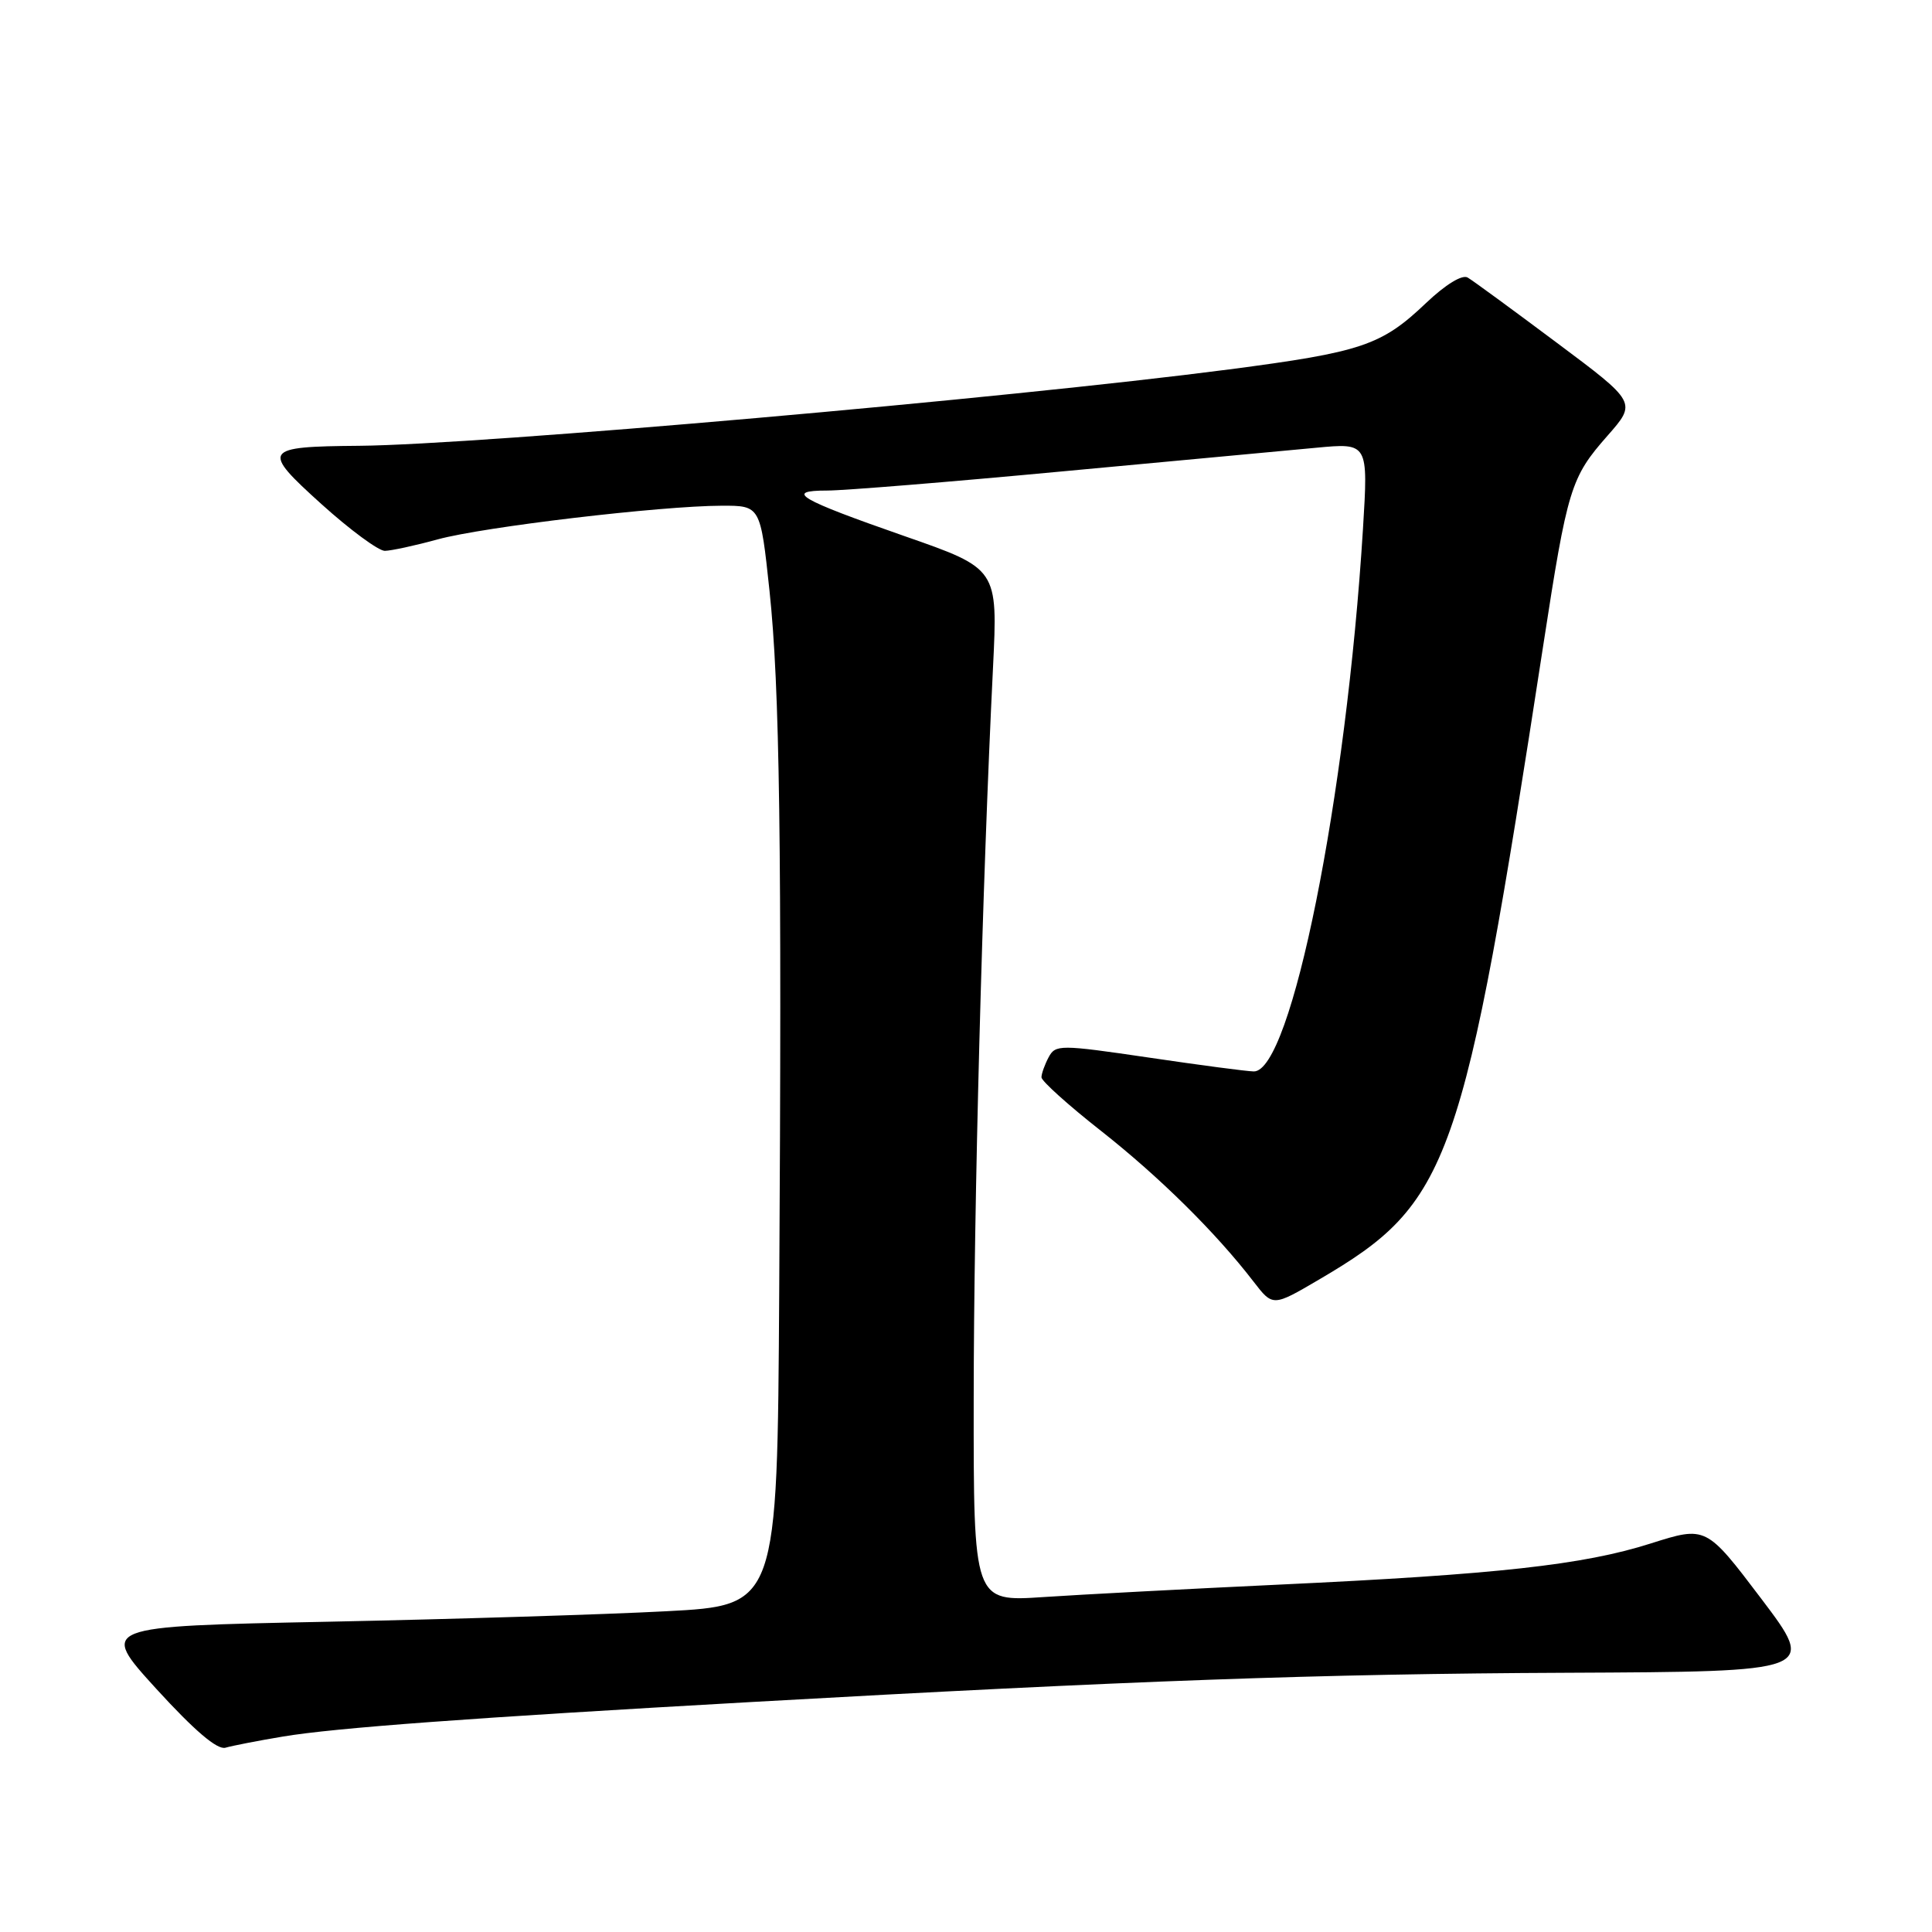 <?xml version="1.0" encoding="UTF-8" standalone="no"?>
<!DOCTYPE svg PUBLIC "-//W3C//DTD SVG 1.1//EN" "http://www.w3.org/Graphics/SVG/1.1/DTD/svg11.dtd" >
<svg xmlns="http://www.w3.org/2000/svg" xmlns:xlink="http://www.w3.org/1999/xlink" version="1.1" viewBox="0 0 256 256">
 <g >
 <path fill="currentColor"
d=" M 37.50 230.10 C 44.38 228.95 62.38 227.62 99.50 225.53 C 149.94 222.69 174.84 221.79 207.59 221.65 C 240.68 221.50 240.68 221.50 233.38 211.84 C 226.07 202.19 226.07 202.19 218.72 204.52 C 209.79 207.36 198.38 208.62 169.50 209.97 C 157.40 210.54 143.34 211.28 138.25 211.62 C 129.00 212.24 129.00 212.24 129.02 185.37 C 129.03 159.90 130.16 117.11 131.58 88.43 C 132.22 75.35 132.22 75.35 119.86 71.04 C 105.79 66.13 103.87 65.00 109.62 65.00 C 111.84 65.00 125.76 63.87 140.57 62.48 C 155.38 61.10 170.61 59.68 174.40 59.33 C 181.30 58.68 181.30 58.68 180.60 70.09 C 178.39 105.74 171.08 142.05 166.13 141.97 C 165.23 141.96 158.96 141.13 152.20 140.13 C 140.43 138.40 139.86 138.40 138.95 140.09 C 138.43 141.07 138.00 142.27 138.00 142.75 C 138.00 143.24 141.54 146.43 145.88 149.84 C 153.64 155.95 161.10 163.32 166.10 169.82 C 168.66 173.14 168.66 173.14 174.76 169.56 C 192.20 159.34 193.83 154.73 204.49 85.50 C 207.70 64.66 208.13 63.27 212.99 57.75 C 216.88 53.33 216.88 53.33 206.29 45.42 C 200.46 41.06 195.15 37.17 194.48 36.78 C 193.76 36.34 191.55 37.69 188.96 40.15 C 183.05 45.78 180.45 46.65 162.85 48.95 C 133.32 52.80 63.53 58.93 47.61 59.07 C 34.81 59.18 34.57 59.55 42.61 66.81 C 46.38 70.21 50.15 72.99 50.99 72.99 C 51.82 72.98 54.98 72.30 58.00 71.47 C 64.06 69.81 87.56 67.03 95.63 67.01 C 100.76 67.00 100.76 67.00 101.96 78.25 C 103.32 91.06 103.61 111.80 103.25 171.12 C 103.00 212.73 103.00 212.73 88.25 213.50 C 80.14 213.93 59.93 214.55 43.34 214.89 C 13.17 215.50 13.17 215.50 20.71 223.78 C 25.76 229.31 28.79 231.90 29.88 231.58 C 30.77 231.32 34.20 230.65 37.50 230.10 Z "/>
</g>
</svg>